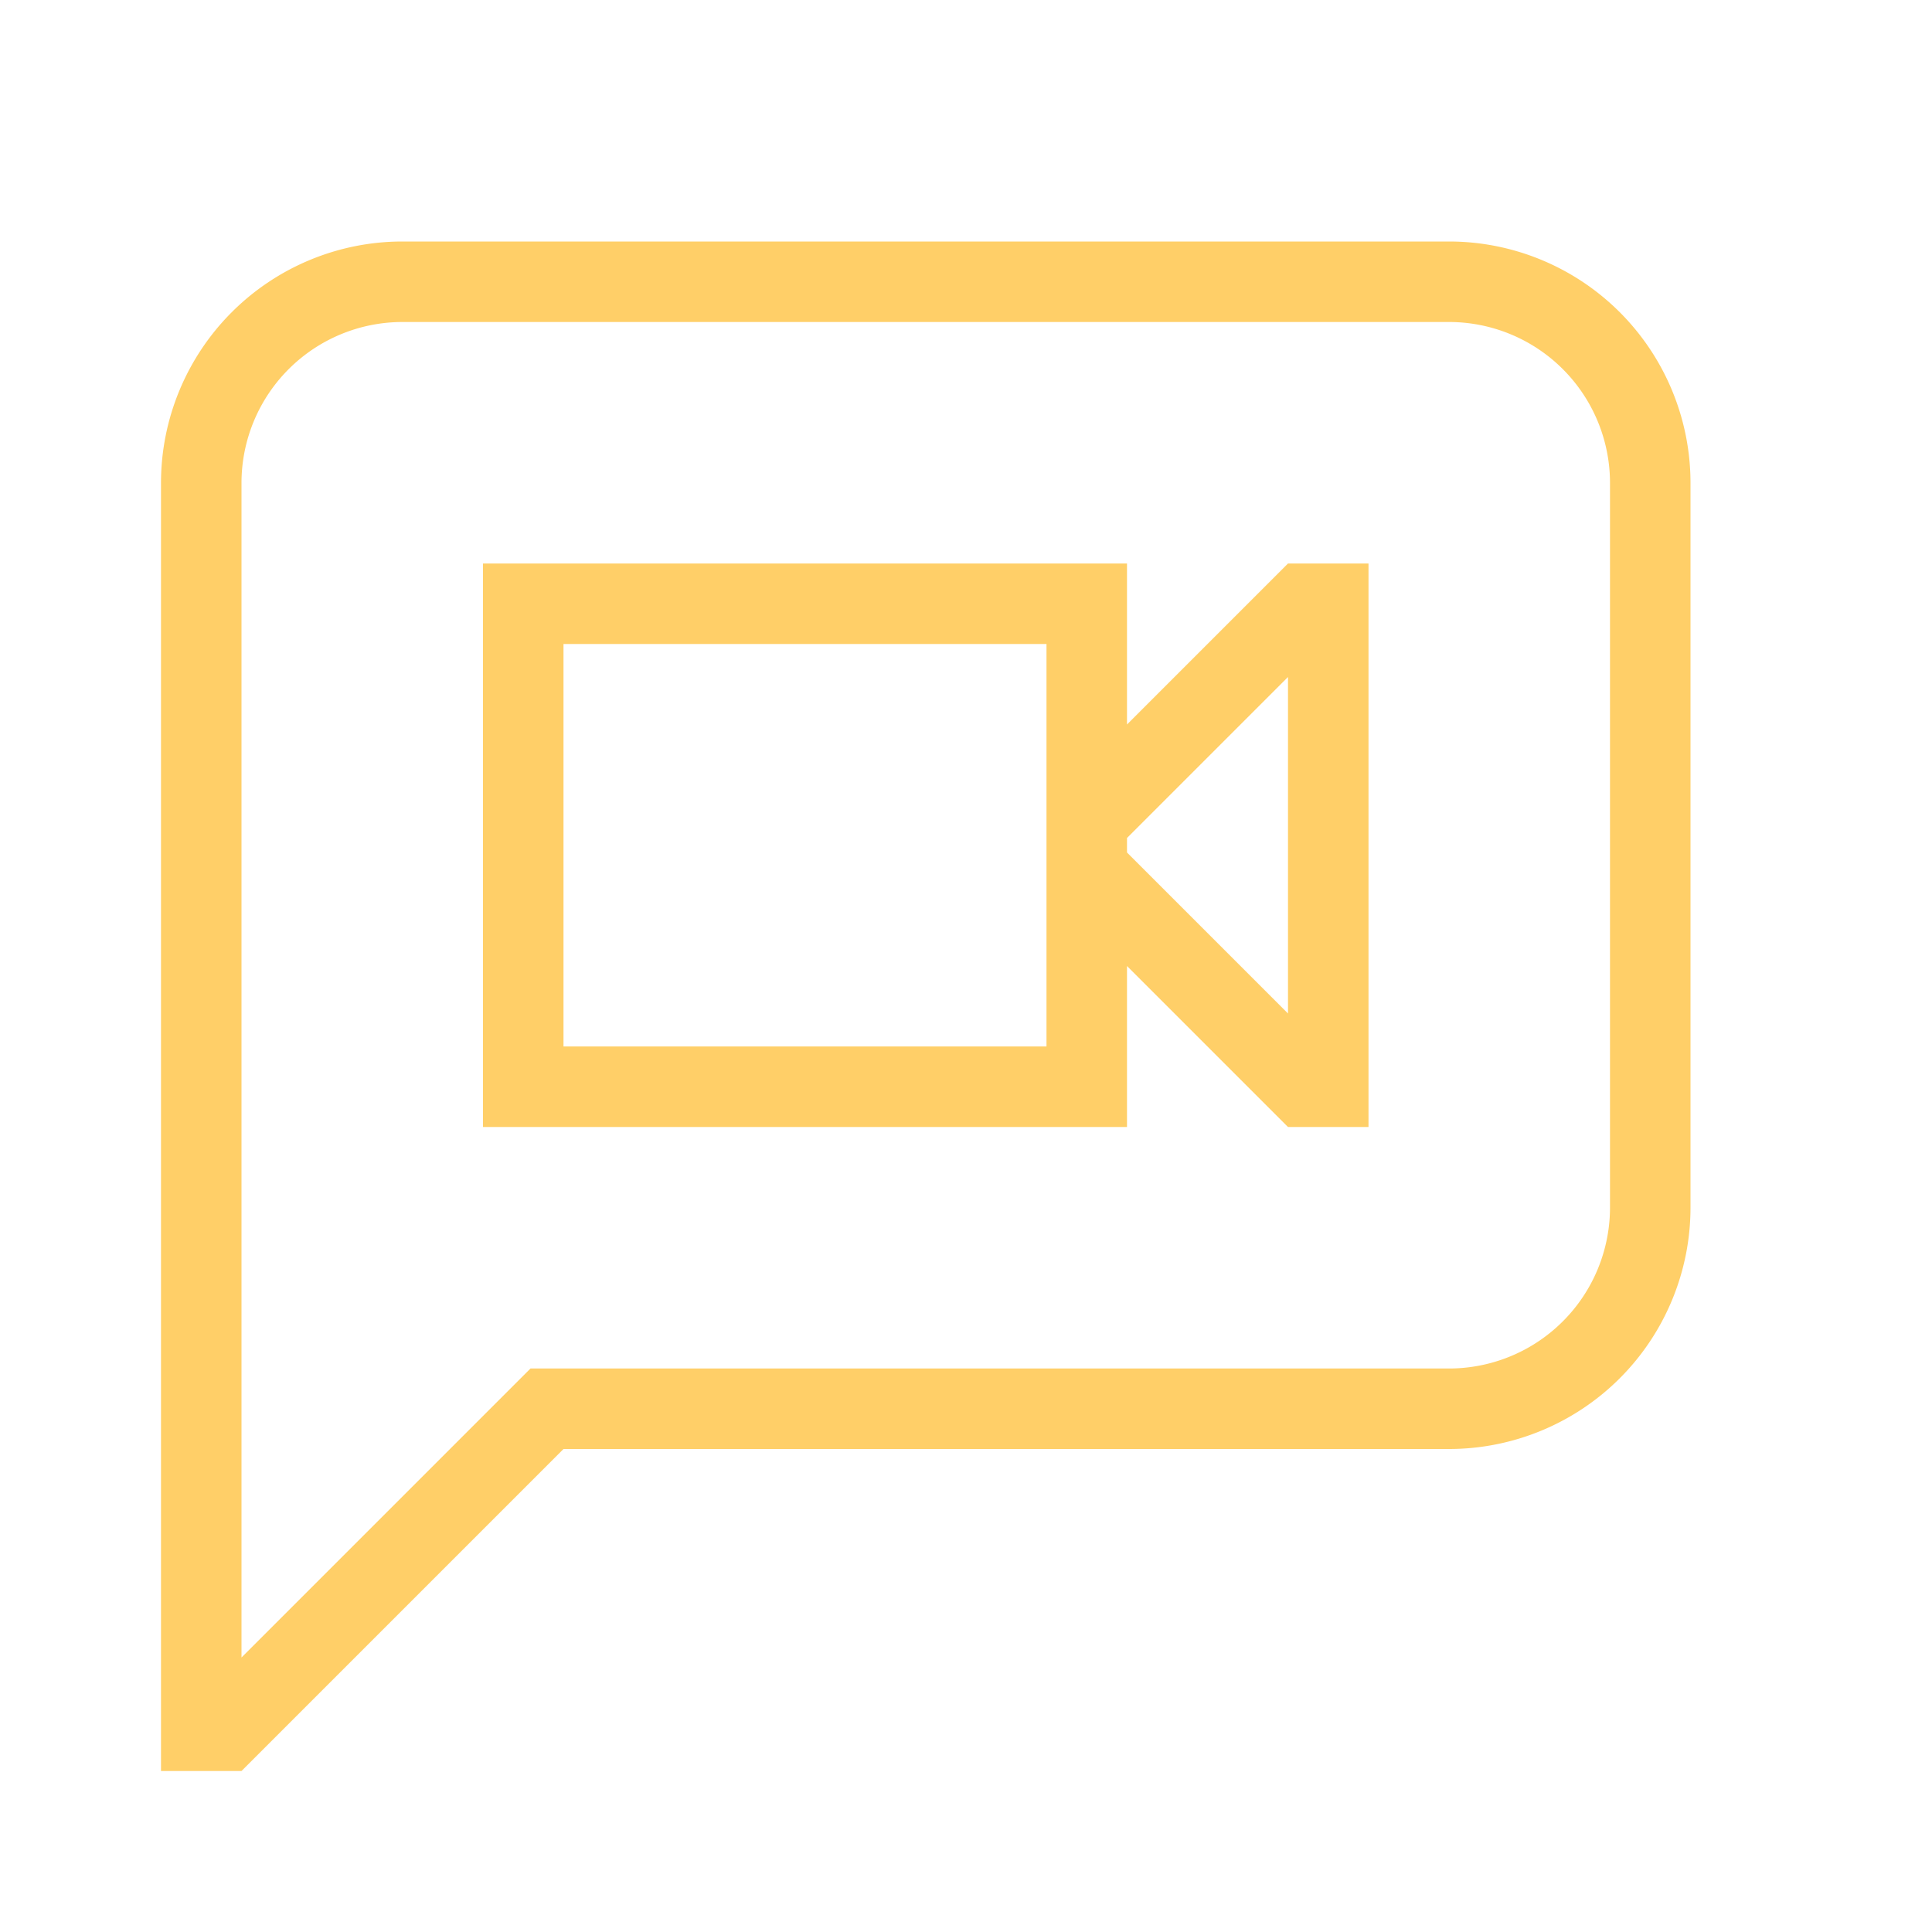 <svg xmlns="http://www.w3.org/2000/svg" width="24" height="24" viewBox="0 0 24 24"><path fill="#ffcf68" d="M3 20.59L6.59 17H18a2 2 0 0 0 2-2V6a2 2 0 0 0-2-2H5a2 2 0 0 0-2 2zM3 22H2V6a3 3 0 0 1 3-3h13a3 3 0 0 1 3 3v9a3 3 0 0 1-3 3H7zM17 7v7h-1l-2-2v2H6V7h8v2l2-2zm-3 3.41v.18l2 2V8.41zM7 8v5h6V8z"/></svg>
